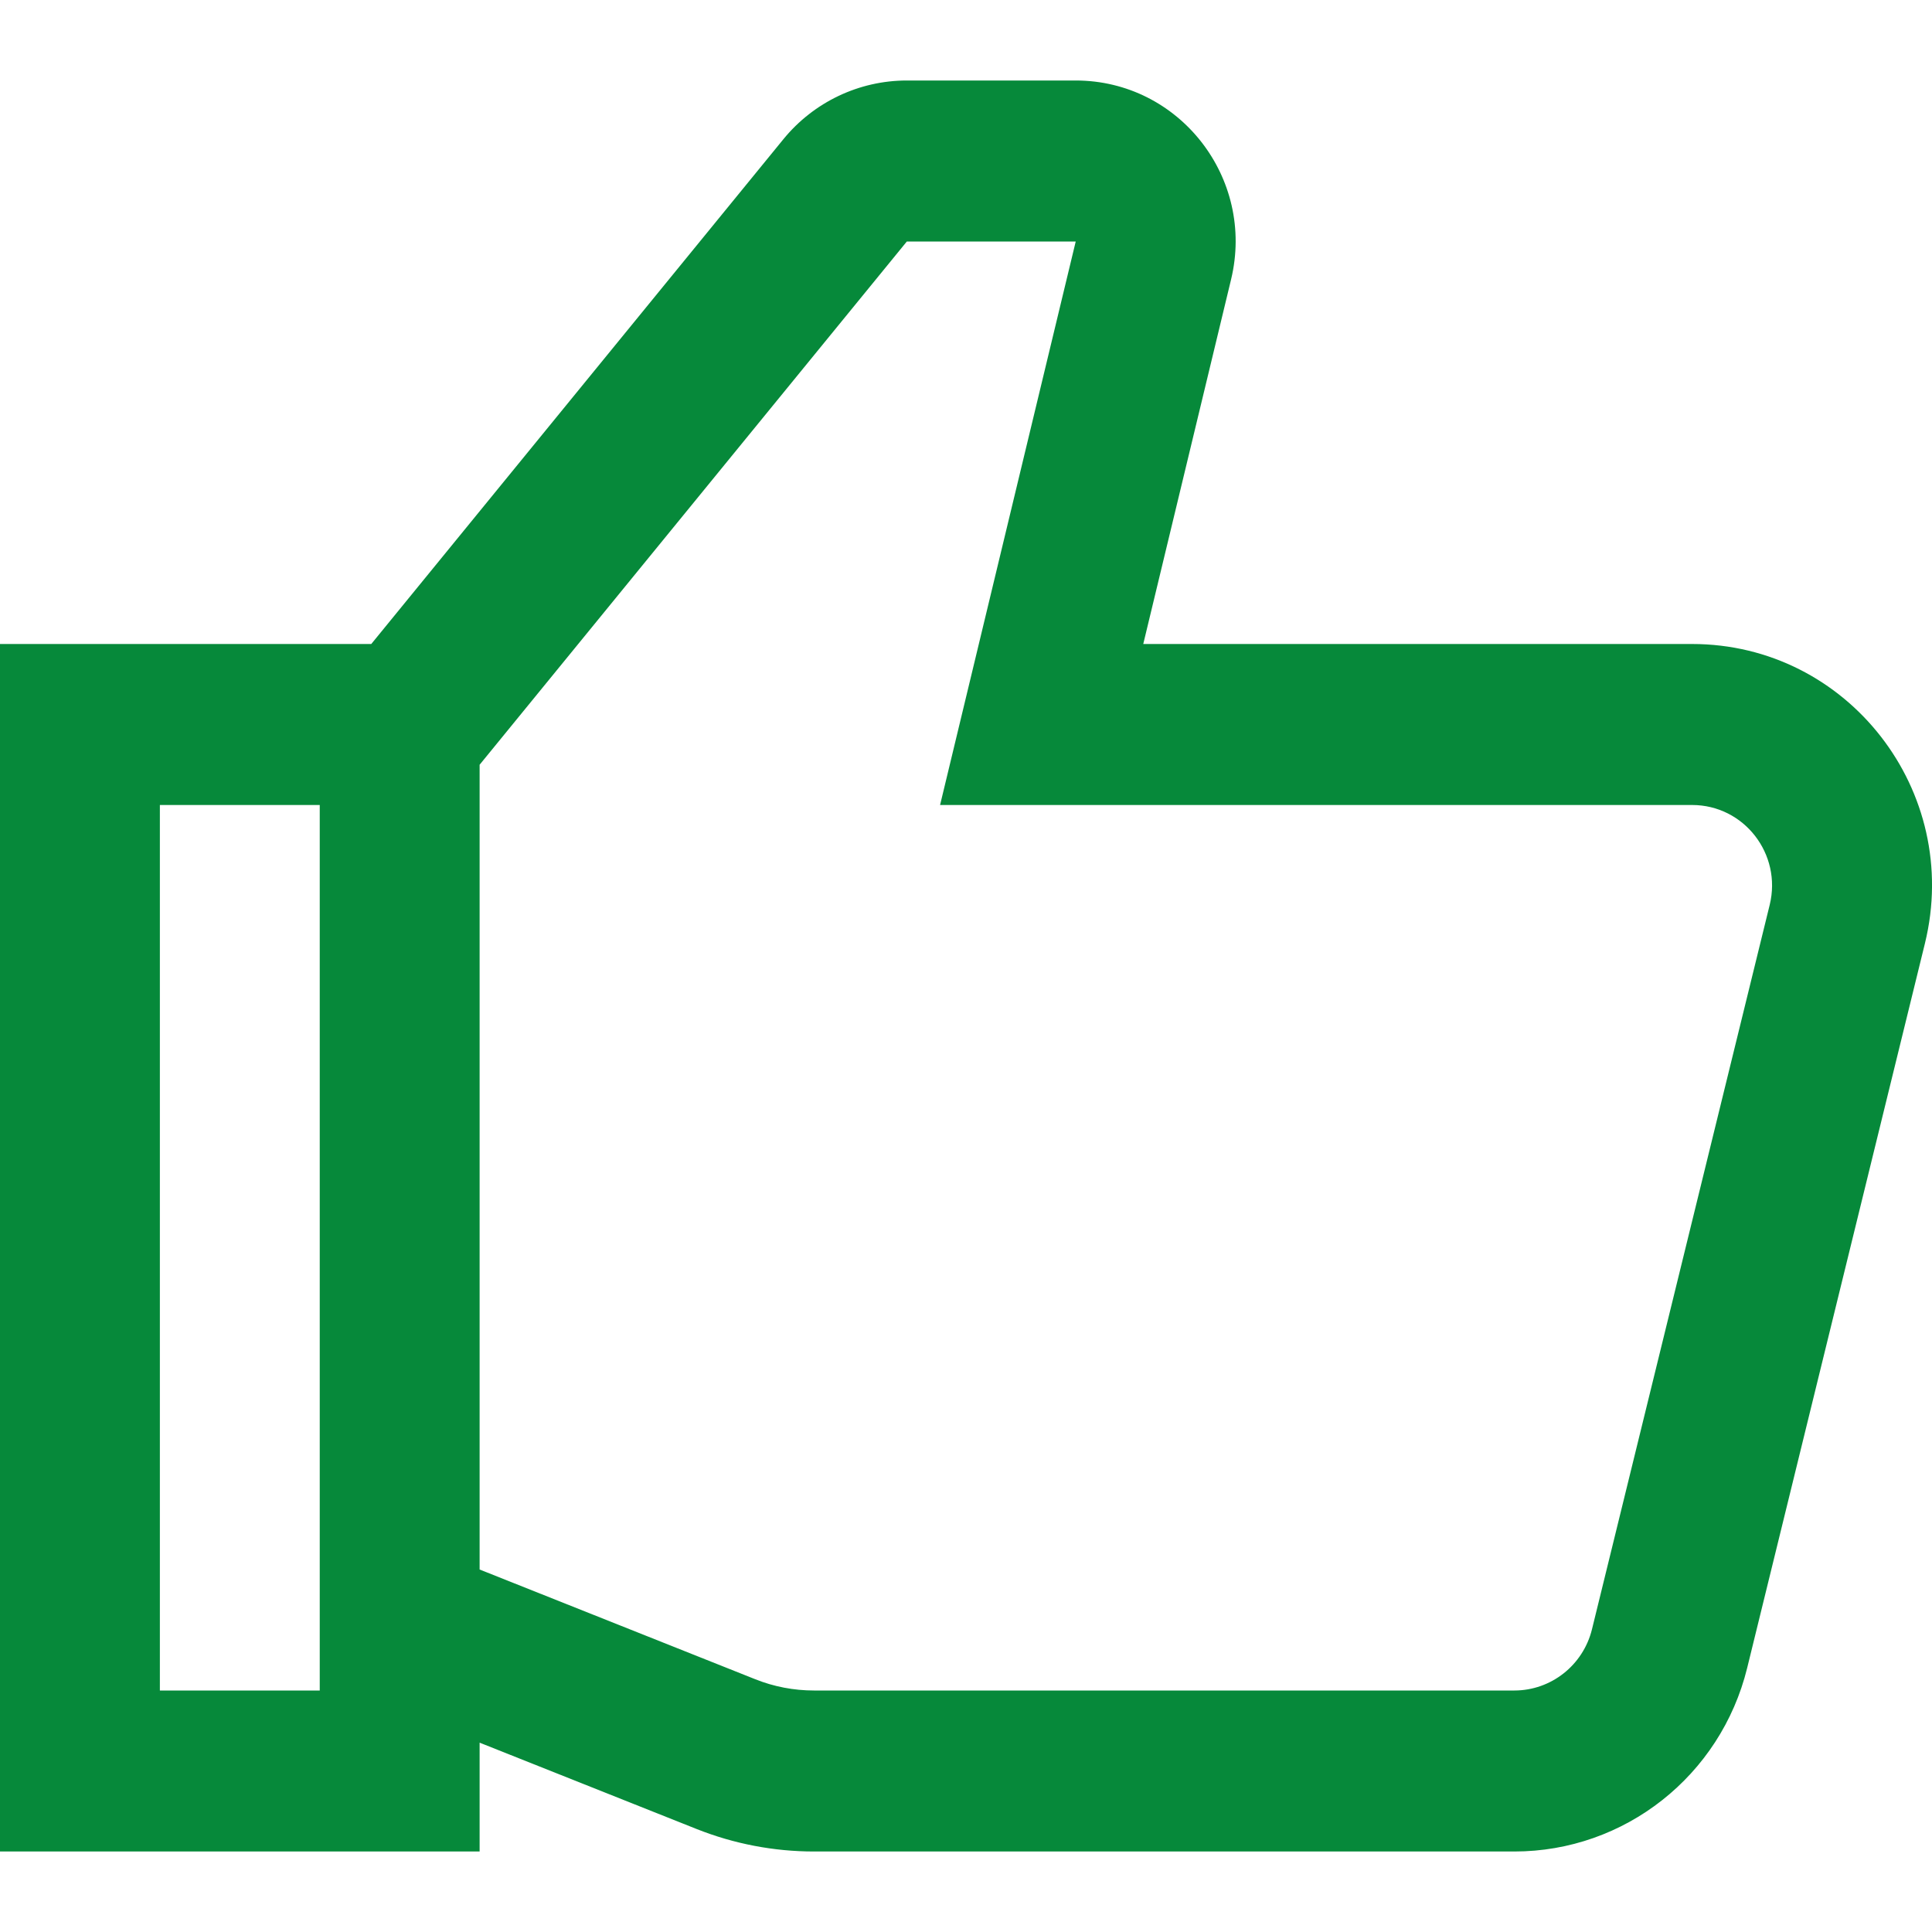 <svg id="LikeGreen" width="24" height="24" viewBox="0 0 24 24" fill="none" xmlns="http://www.w3.org/2000/svg">
<path fill-rule="evenodd" clip-rule="evenodd" d="M3.972 8H0V23H5.958V21.648L8.652 22.72C9.117 22.905 9.612 23 10.112 23H18.812C20.182 23 21.375 22.059 21.704 20.72L23.912 11.72C24.376 9.828 22.954 8 21.02 8H14.202L15.293 3.471C15.596 2.212 14.649 1 13.363 1H11.265C10.671 1 10.108 1.268 9.731 1.73L4.612 8H3.972ZM5.958 9.5V19.497L9.382 20.86C9.614 20.953 9.862 21 10.112 21H18.812C19.268 21 19.666 20.686 19.776 20.24L21.984 11.24C22.138 10.609 21.665 10 21.02 10H11.678L13.363 3L11.265 3L5.958 9.5ZM3.972 20.857V10H2.979H1.986V21H3.972V20.857Z" fill="#06893A"/>
</svg>

